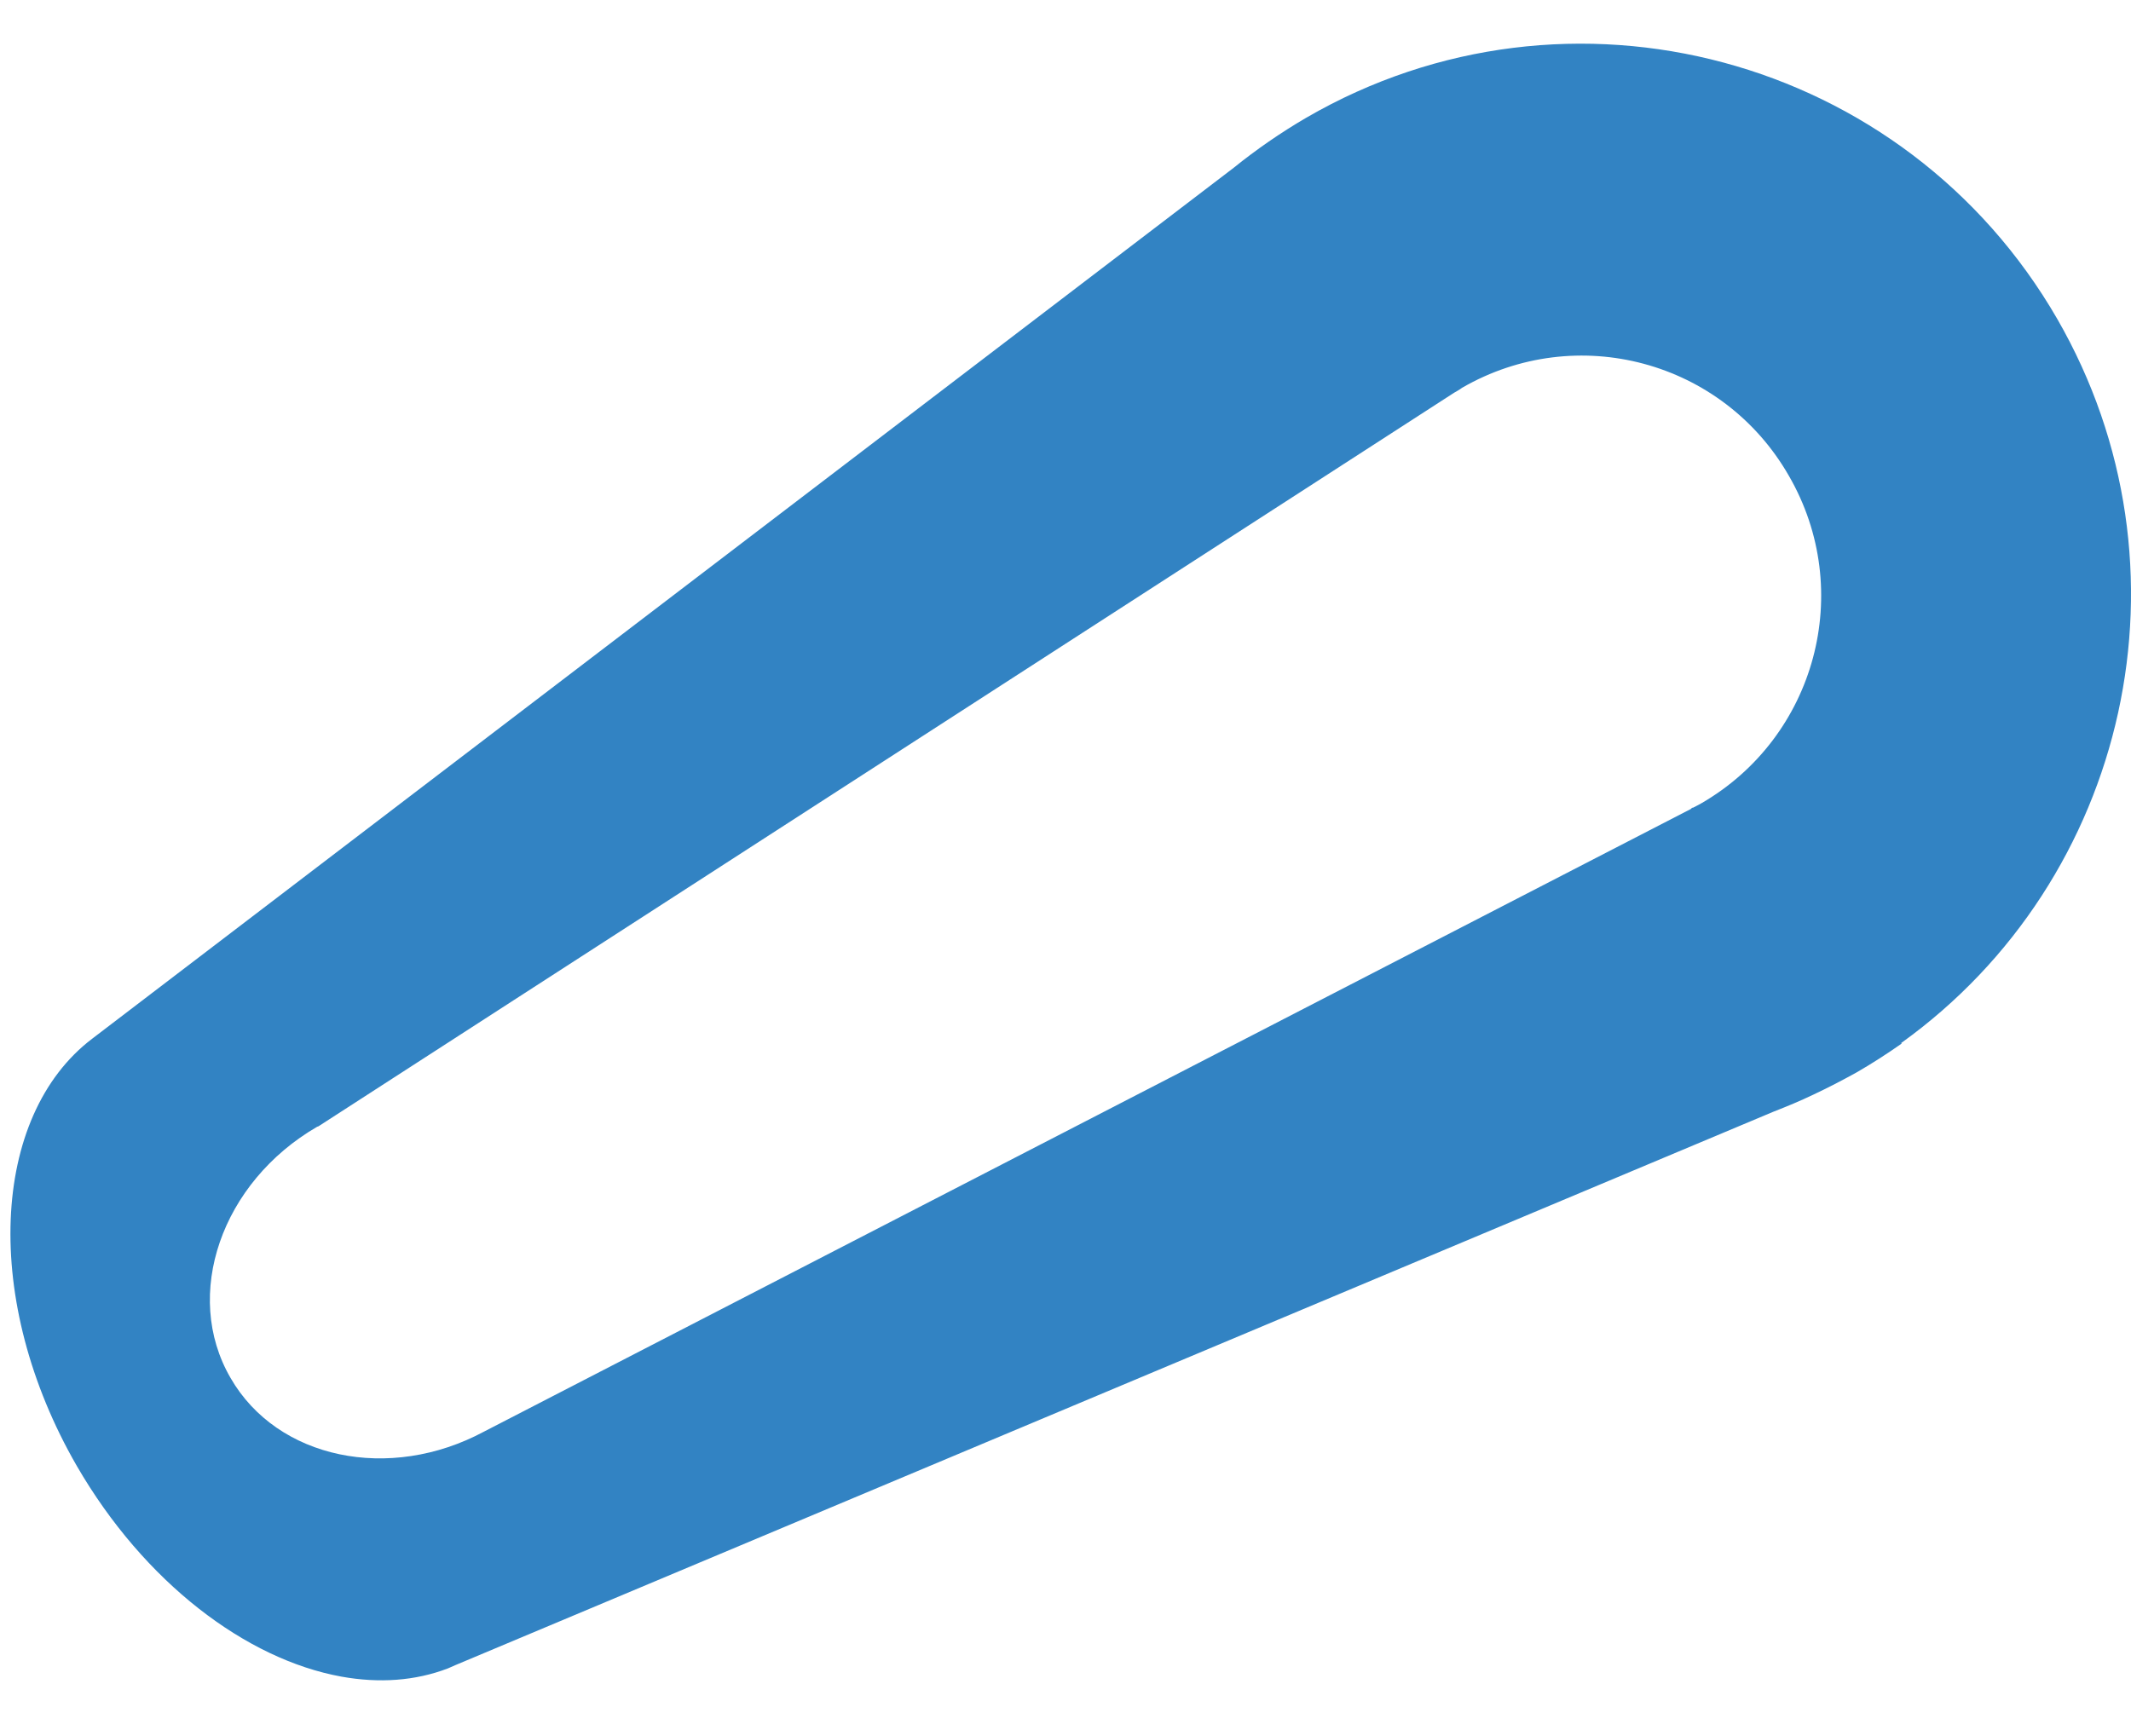 <?xml version="1.0" encoding="UTF-8" standalone="no"?><svg width='27' height='22' viewBox='0 0 27 22' fill='none' xmlns='http://www.w3.org/2000/svg'>
<path d='M24.088 13.218C26.971 11.148 27.875 7.186 26.067 4.044C24.143 0.707 19.88 -0.439 16.552 1.491C16.228 1.68 15.917 1.895 15.63 2.127L1.168 13.163C-0.121 14.143 -0.231 16.489 0.973 18.577C1.828 20.053 3.116 21.027 4.325 21.247C4.802 21.333 5.26 21.302 5.675 21.143L5.773 21.1L22.47 14.088C22.641 14.021 22.806 13.953 22.971 13.874C23.154 13.788 23.343 13.69 23.52 13.592C23.722 13.476 23.911 13.353 24.094 13.225M21.419 10.254L6.133 18.142C4.936 18.785 3.513 18.491 2.921 17.462C2.31 16.409 2.805 14.982 4.02 14.278C4.032 14.278 4.044 14.266 4.057 14.259L18.427 4.975C18.427 4.975 18.494 4.939 18.525 4.914C19.978 4.075 21.829 4.571 22.665 6.029C23.508 7.486 23.007 9.342 21.554 10.181C21.523 10.199 21.487 10.217 21.45 10.236H21.438C21.438 10.236 21.425 10.254 21.419 10.254Z' fill='#3283C3'/>
</svg>
